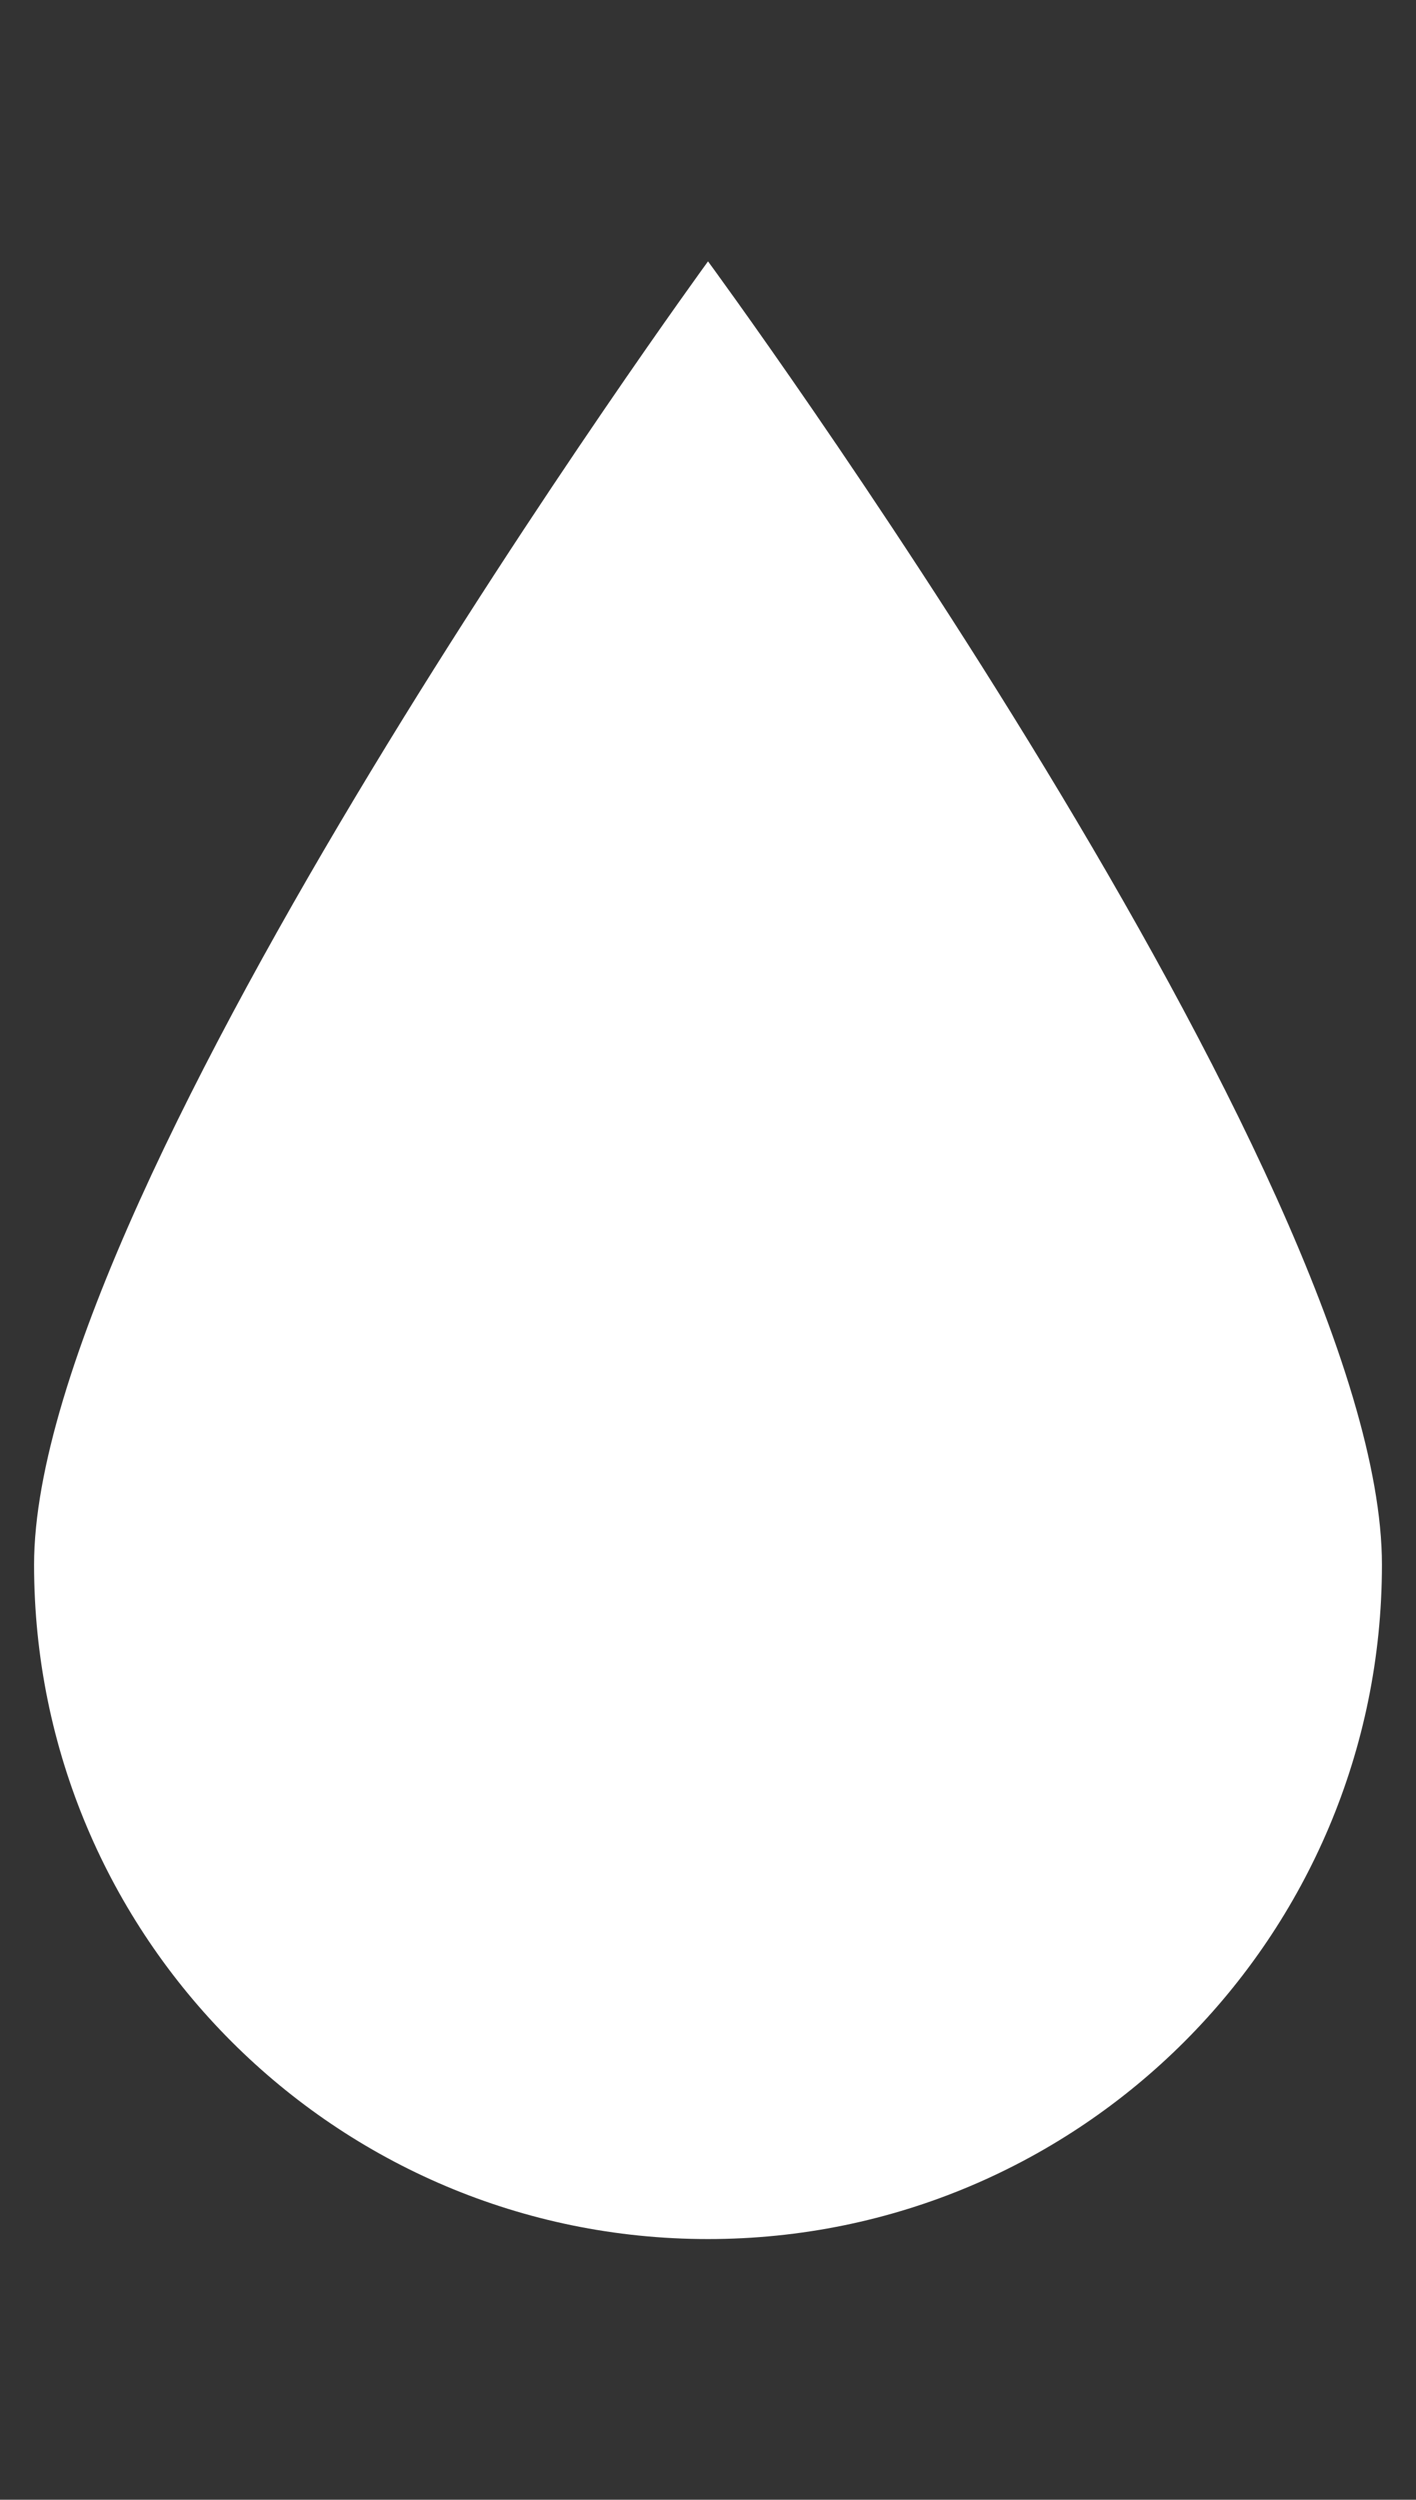 <?xml version="1.0" encoding="utf-8"?>
<!-- Generator: Adobe Illustrator 21.0.0, SVG Export Plug-In . SVG Version: 6.00 Build 0)  -->
<svg version="1.1" id="Laag_1" xmlns="http://www.w3.org/2000/svg" xmlns:xlink="http://www.w3.org/1999/xlink" x="0px" y="0px"
	 viewBox="0 0 622.644 1098.48" style="enable-background:new 0 0 622.644 1098.48;" xml:space="preserve">
<rect x="0" y="0" width="622.644" height="1098.48" fill="#333333" stroke="none"/>
<style type="text/css">
	.st0{fill:#FFFFFF;}
</style>
<path id="water" class="st0" d="M14.98,687.577c0,163.651,132.683,296.35,296.35,296.35c163.665,0,296.334-132.699,296.334-296.35
	c0-169.819-296.334-572.721-296.334-572.721S14.98,521.08,14.98,687.577z"/>
</svg>
